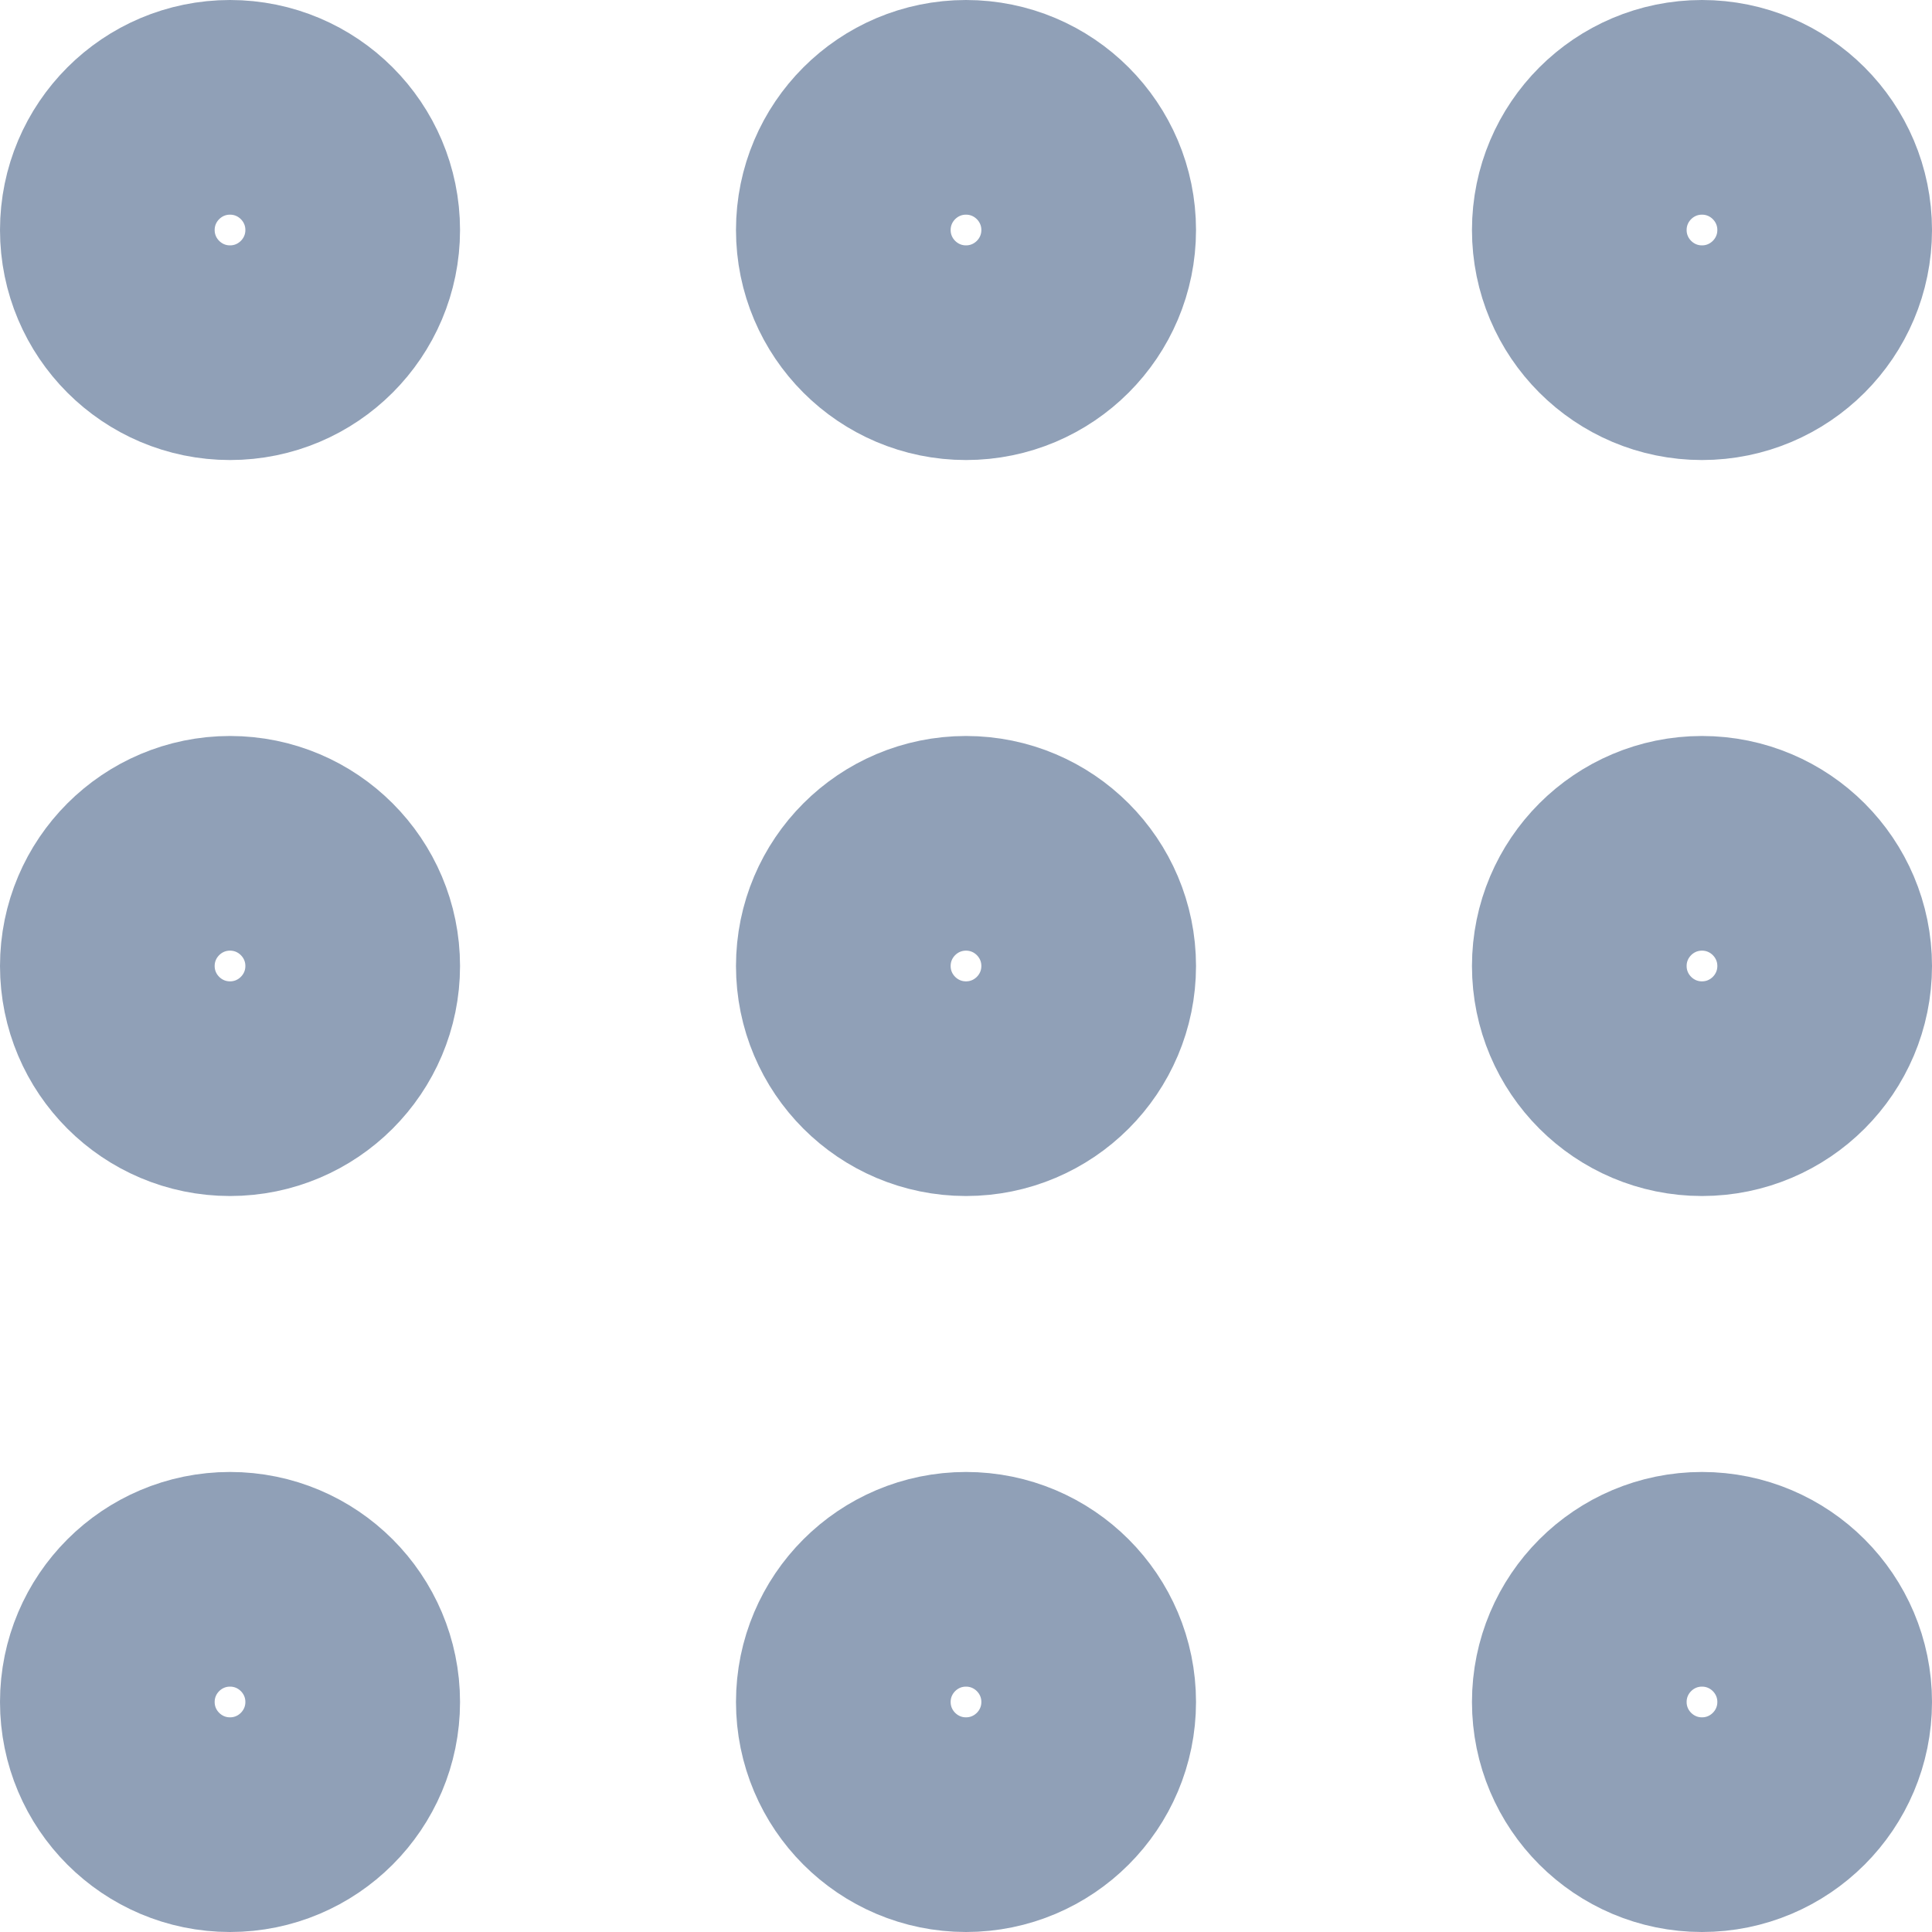 <svg width="18" height="18" viewBox="0 0 18 18" fill="none" xmlns="http://www.w3.org/2000/svg">
<path d="M14.714 15.857C14.714 16.488 15.226 17 15.857 17C16.488 17 17 16.488 17 15.857C17 15.226 16.488 14.714 15.857 14.714C15.226 14.714 14.714 15.226 14.714 15.857Z" stroke="#90A0B7" stroke-width="2" stroke-linecap="round" stroke-linejoin="round"/>
<path d="M7.857 15.857C7.857 16.488 8.369 17 9 17C9.631 17 10.143 16.488 10.143 15.857C10.143 15.226 9.631 14.714 9 14.714C8.369 14.714 7.857 15.226 7.857 15.857Z" stroke="#90A0B7" stroke-width="2" stroke-linecap="round" stroke-linejoin="round"/>
<path d="M1 15.857C1 16.488 1.512 17 2.143 17C2.774 17 3.286 16.488 3.286 15.857C3.286 15.226 2.774 14.714 2.143 14.714C1.512 14.714 1 15.226 1 15.857Z" stroke="#90A0B7" stroke-width="2" stroke-linecap="round" stroke-linejoin="round"/>
<path d="M14.714 9C14.714 9.631 15.226 10.143 15.857 10.143C16.488 10.143 17 9.631 17 9C17 8.369 16.488 7.857 15.857 7.857C15.226 7.857 14.714 8.369 14.714 9Z" stroke="#90A0B7" stroke-width="2" stroke-linecap="round" stroke-linejoin="round"/>
<path d="M7.857 9C7.857 9.631 8.369 10.143 9 10.143C9.631 10.143 10.143 9.631 10.143 9C10.143 8.369 9.631 7.857 9 7.857C8.369 7.857 7.857 8.369 7.857 9Z" stroke="#90A0B7" stroke-width="2" stroke-linecap="round" stroke-linejoin="round"/>
<path d="M1 9C1 9.631 1.512 10.143 2.143 10.143C2.774 10.143 3.286 9.631 3.286 9C3.286 8.369 2.774 7.857 2.143 7.857C1.512 7.857 1 8.369 1 9Z" stroke="#90A0B7" stroke-width="2" stroke-linecap="round" stroke-linejoin="round"/>
<path d="M14.714 2.143C14.714 2.774 15.226 3.286 15.857 3.286C16.488 3.286 17 2.774 17 2.143C17 1.512 16.488 1 15.857 1C15.226 1 14.714 1.512 14.714 2.143Z" stroke="#90A0B7" stroke-width="2" stroke-linecap="round" stroke-linejoin="round"/>
<path d="M7.857 2.143C7.857 2.774 8.369 3.286 9 3.286C9.631 3.286 10.143 2.774 10.143 2.143C10.143 1.512 9.631 1 9 1C8.369 1 7.857 1.512 7.857 2.143Z" stroke="#90A0B7" stroke-width="2" stroke-linecap="round" stroke-linejoin="round"/>
<path d="M1 2.143C1 2.774 1.512 3.286 2.143 3.286C2.774 3.286 3.286 2.774 3.286 2.143C3.286 1.512 2.774 1 2.143 1C1.512 1 1 1.512 1 2.143Z" stroke="#90A0B7" stroke-width="2" stroke-linecap="round" stroke-linejoin="round"/>
</svg>
